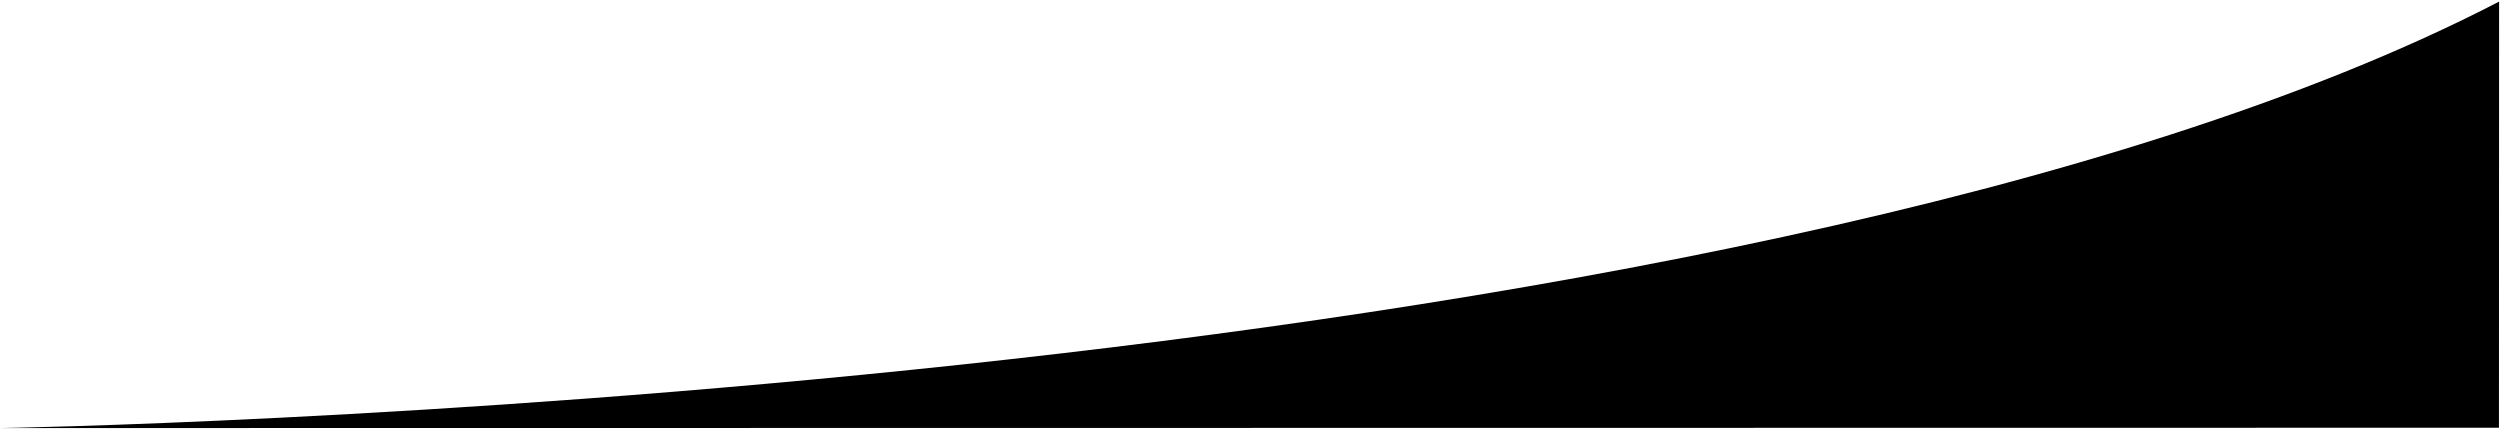     <svg id="Layer_1" data-name="Layer 1" xmlns="http://www.w3.org/2000/svg" viewBox="0 0 1278.95 219.49">
        <path id="overlay" d="M458-672.1C63.67-467.67-820.48-453.93-820.48-453.93l1278.4-.17Z" transform="translate(820.49 672.92)"/>
    </svg>
